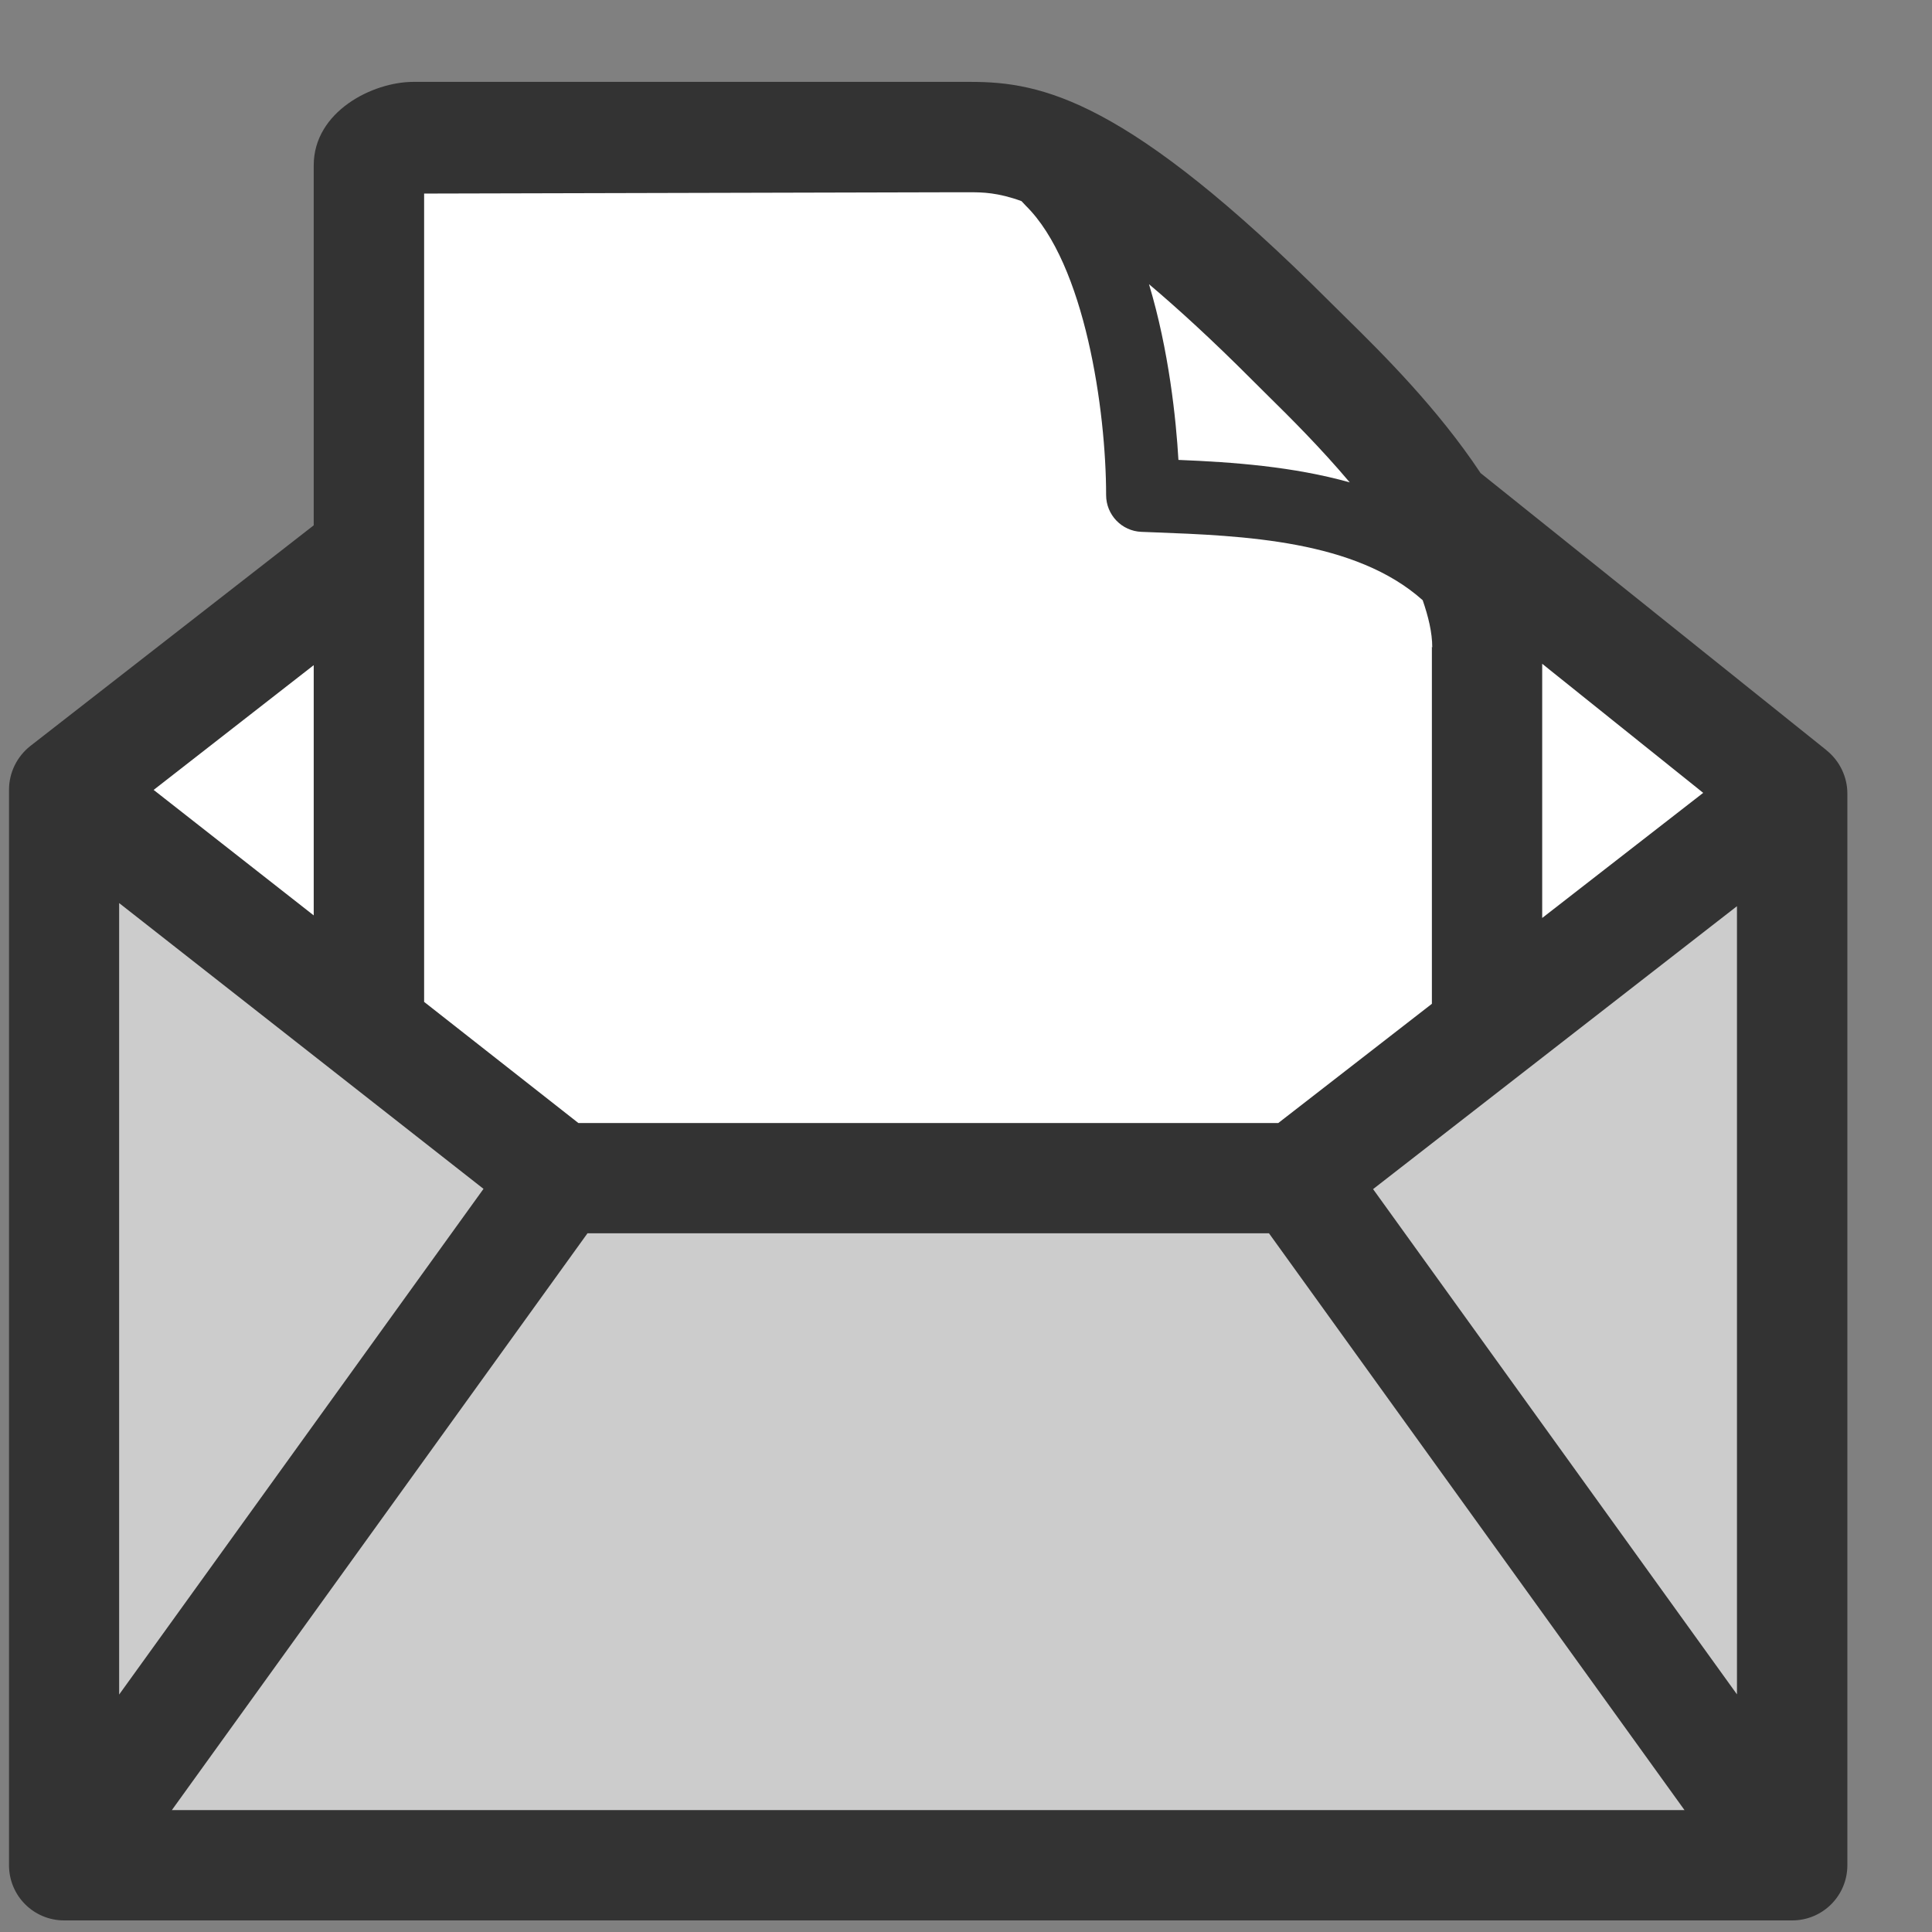 <svg width="21" height="21" viewBox="0 0 21 21" xmlns="http://www.w3.org/2000/svg"><rect x="0" y="0" width="21" height="21" fill="#808080" stroke="none"/><title>read</title><g fill-rule="nonzero" fill="none"><path d="M19.855 8.156l-3.762-3.014c-.462-.697-1.06-1.293-1.47-1.695l-.168-.166C12.25 1.077 11.32.89 10.55.89H4.493c-.443 0-1.083.323-1.083.907V5.71L.328 8.11c-.145.115-.23.29-.23.474v11.69c0 .332.267.6.6.6H19.48c.332 0 .6-.268.6-.6V8.625c0-.18-.083-.354-.225-.468z" fill="#333"/><path d="M5.255 12.923l-3.96 5.496V9.816l3.96 3.106zm1.13.482h7.408l4.517 6.27H1.868l4.518-6.27zm8.54-.48L18.88 9.85v8.567l-3.956-5.493z" fill="#CCC"/><path d="M18.513 8.618l-1.75 1.36V7.215l1.75 1.403zm-4.905-4.49l.176.175c.234.23.568.562.887.94-.616-.172-1.267-.22-1.862-.244-.025-.437-.103-1.19-.32-1.91.317.268.686.605 1.12 1.04z" fill="#FFF"/><path d="M10.298 2.09h.25c.128 0 .297.002.555.096l.047.05c.644.633.873 2.227.873 3.145 0 .215.17.392.384.4l.13.005c.98.037 2.196.085 2.927.738.06.174.104.348.104.515l-.004-.01v3.882l-1.67 1.296H6.287L4.61 10.89V2.104l5.688-.014zM3.41 9.95L1.67 8.586 3.41 7.23" fill="#FFF"/></g></svg>